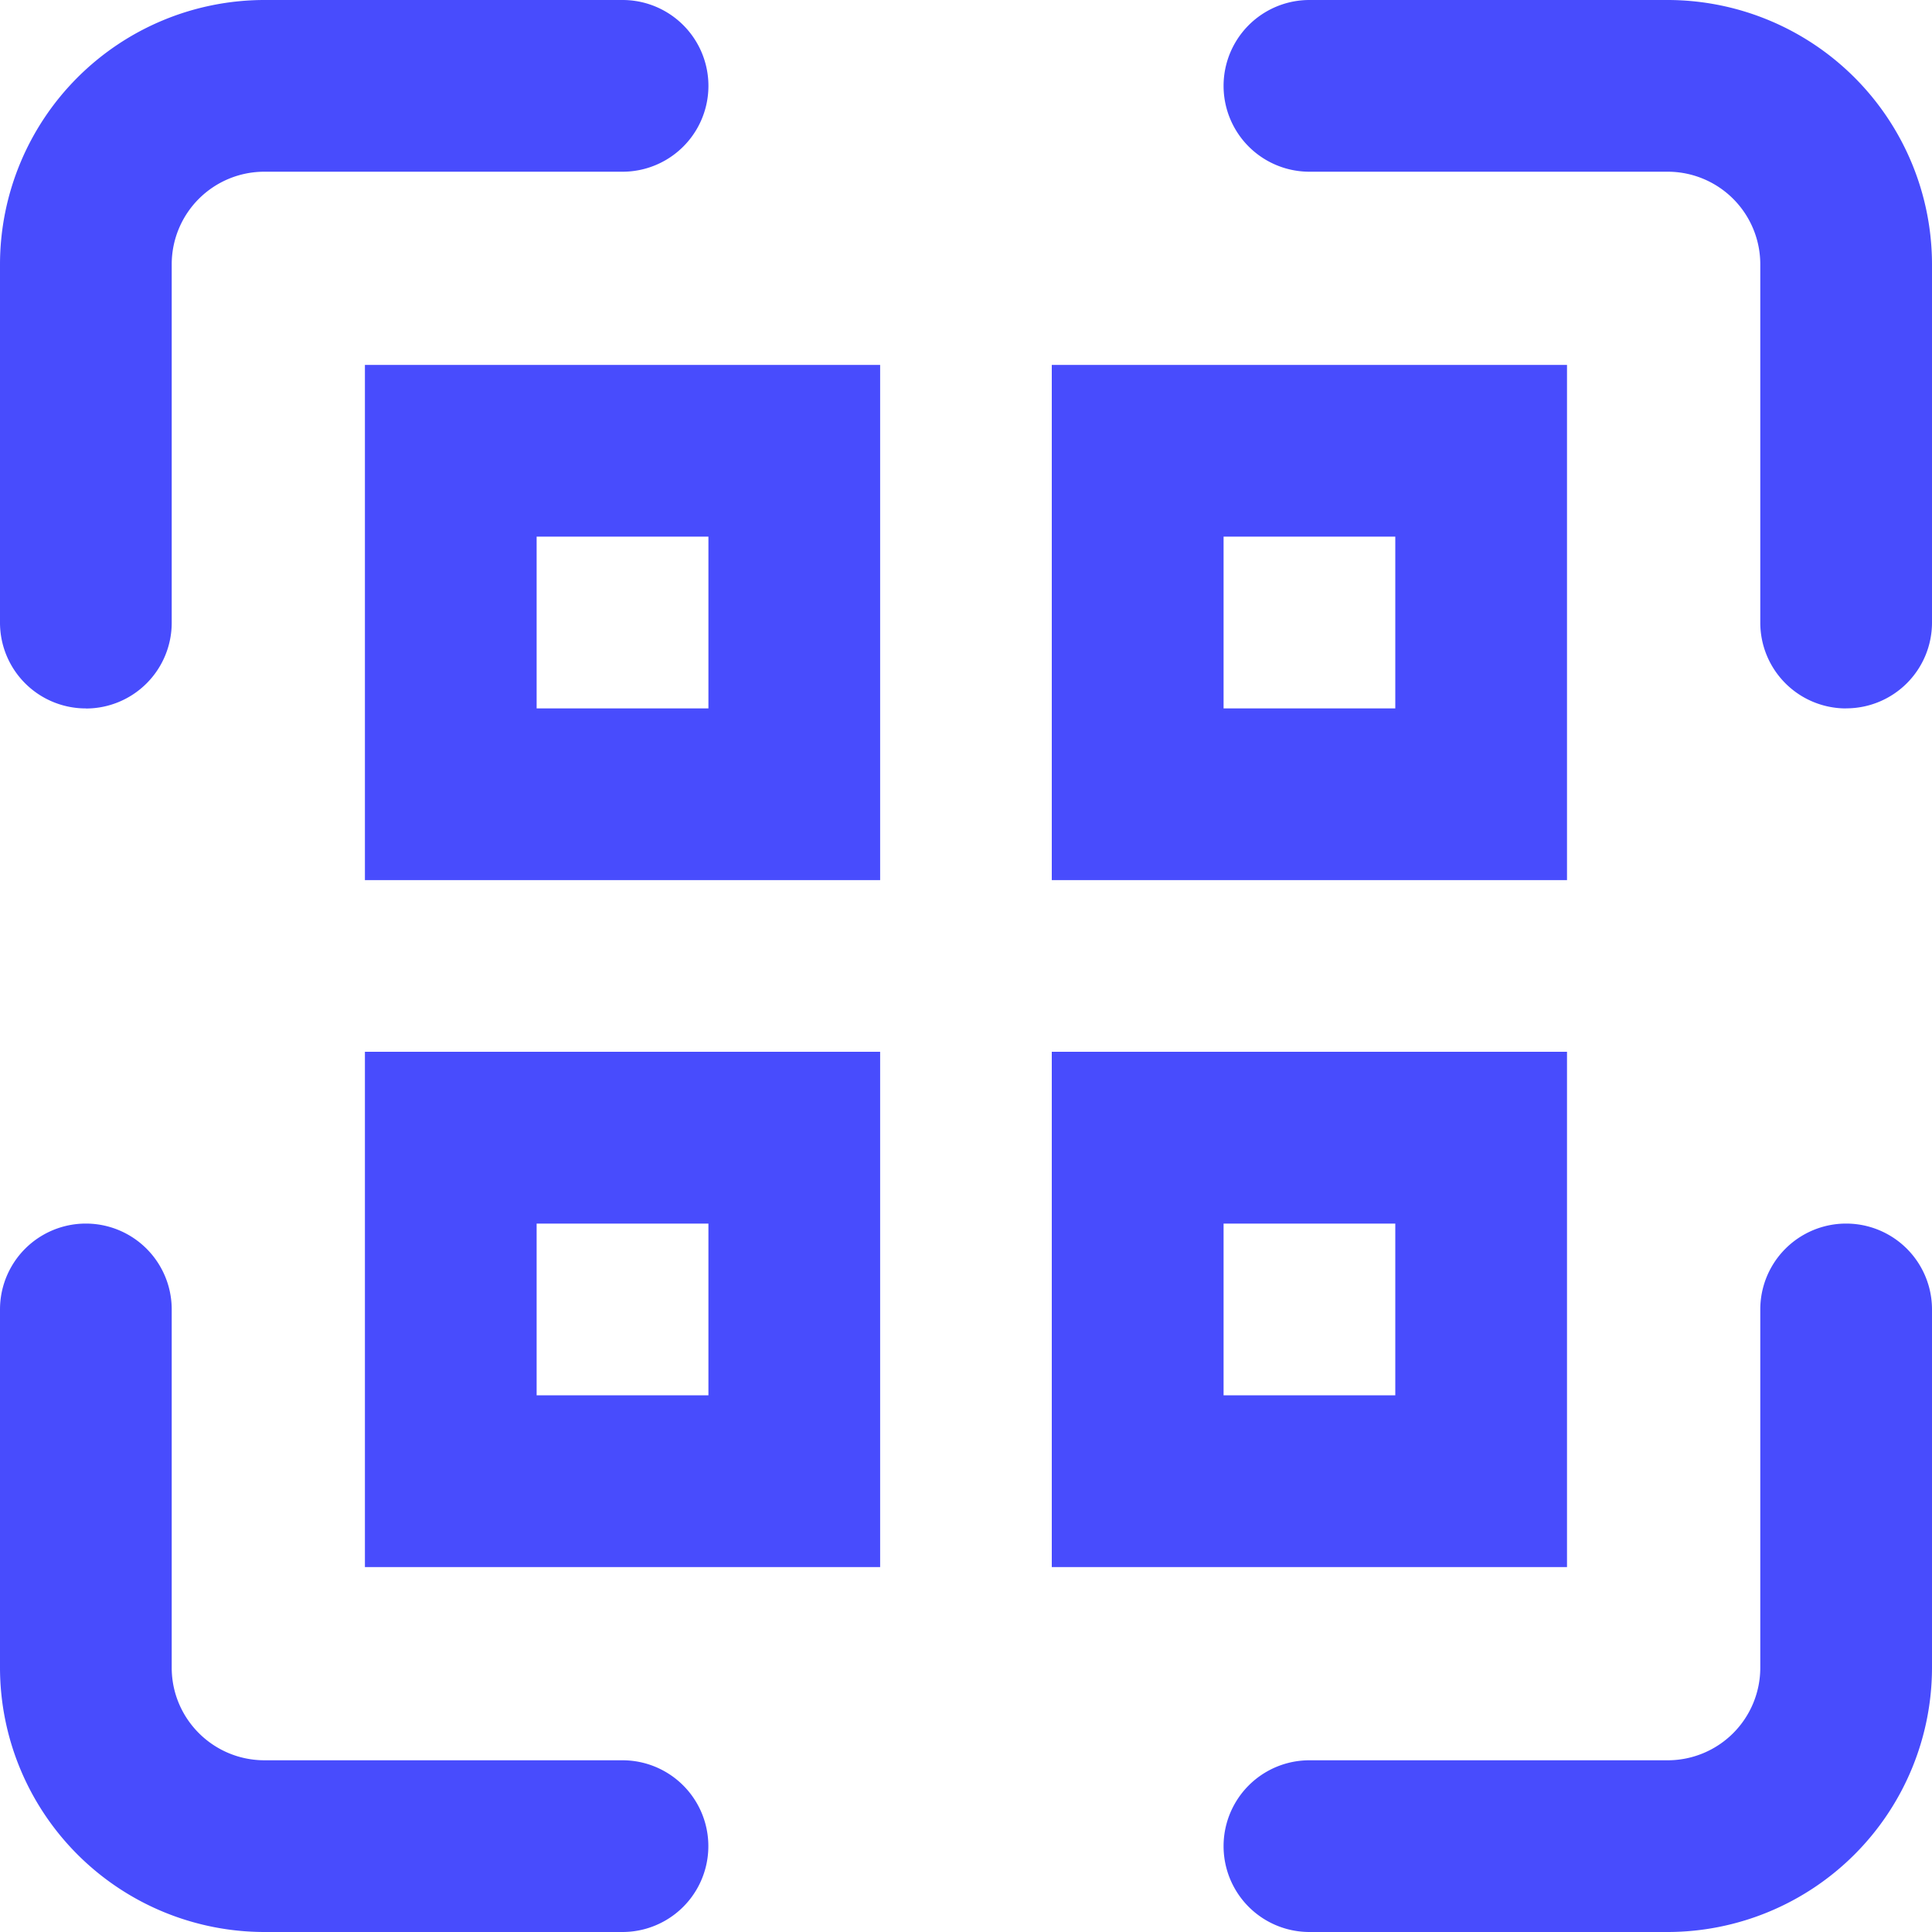 <svg width="25" height="25" viewBox="0 0 25 25" xmlns="http://www.w3.org/2000/svg">
    <g fill="#484CFD" fill-rule="nonzero">
        <path d="M8.056 25H3.419A3.424 3.424 0 0 1 0 21.58v-4.636a1.11 1.11 0 1 1 2.222 0v4.637c.001.66.536 1.195 1.197 1.197h4.636a1.11 1.11 0 1 1 0 2.222zM21.58 25h-4.636a1.11 1.11 0 1 1 0-2.222h4.637a1.198 1.198 0 0 0 1.197-1.197v-4.637a1.11 1.11 0 1 1 2.222 0v4.637A3.424 3.424 0 0 1 21.58 25zM23.889 9.167a1.11 1.11 0 0 1-1.111-1.111V3.419a1.198 1.198 0 0 0-1.197-1.197h-4.637a1.11 1.11 0 1 1 0-2.222h4.637A3.424 3.424 0 0 1 25 3.42v4.636a1.11 1.11 0 0 1-1.111 1.11zM1.111 9.167A1.11 1.11 0 0 1 0 8.056V3.419A3.424 3.424 0 0 1 3.42 0h4.636a1.11 1.11 0 1 1 0 2.222H3.419A1.198 1.198 0 0 0 2.222 3.42v4.636a1.11 1.11 0 0 1-1.11 1.112z"/>
        <path d="M11.389 11.389H4.722V4.722h6.667v6.667zM6.944 9.167h2.223V6.944H6.944v2.223zM20.278 11.389H13.61V4.722h6.667v6.667zm-4.445-2.222h2.222V6.944h-2.222v2.223zM11.389 20.278H4.722V13.61h6.667v6.667zm-4.445-2.223h2.223v-2.222H6.944v2.222zM20.278 20.278H13.61V13.61h6.667v6.667zm-4.445-2.223h2.222v-2.222h-2.222v2.222z"/>
    </g>
</svg>
